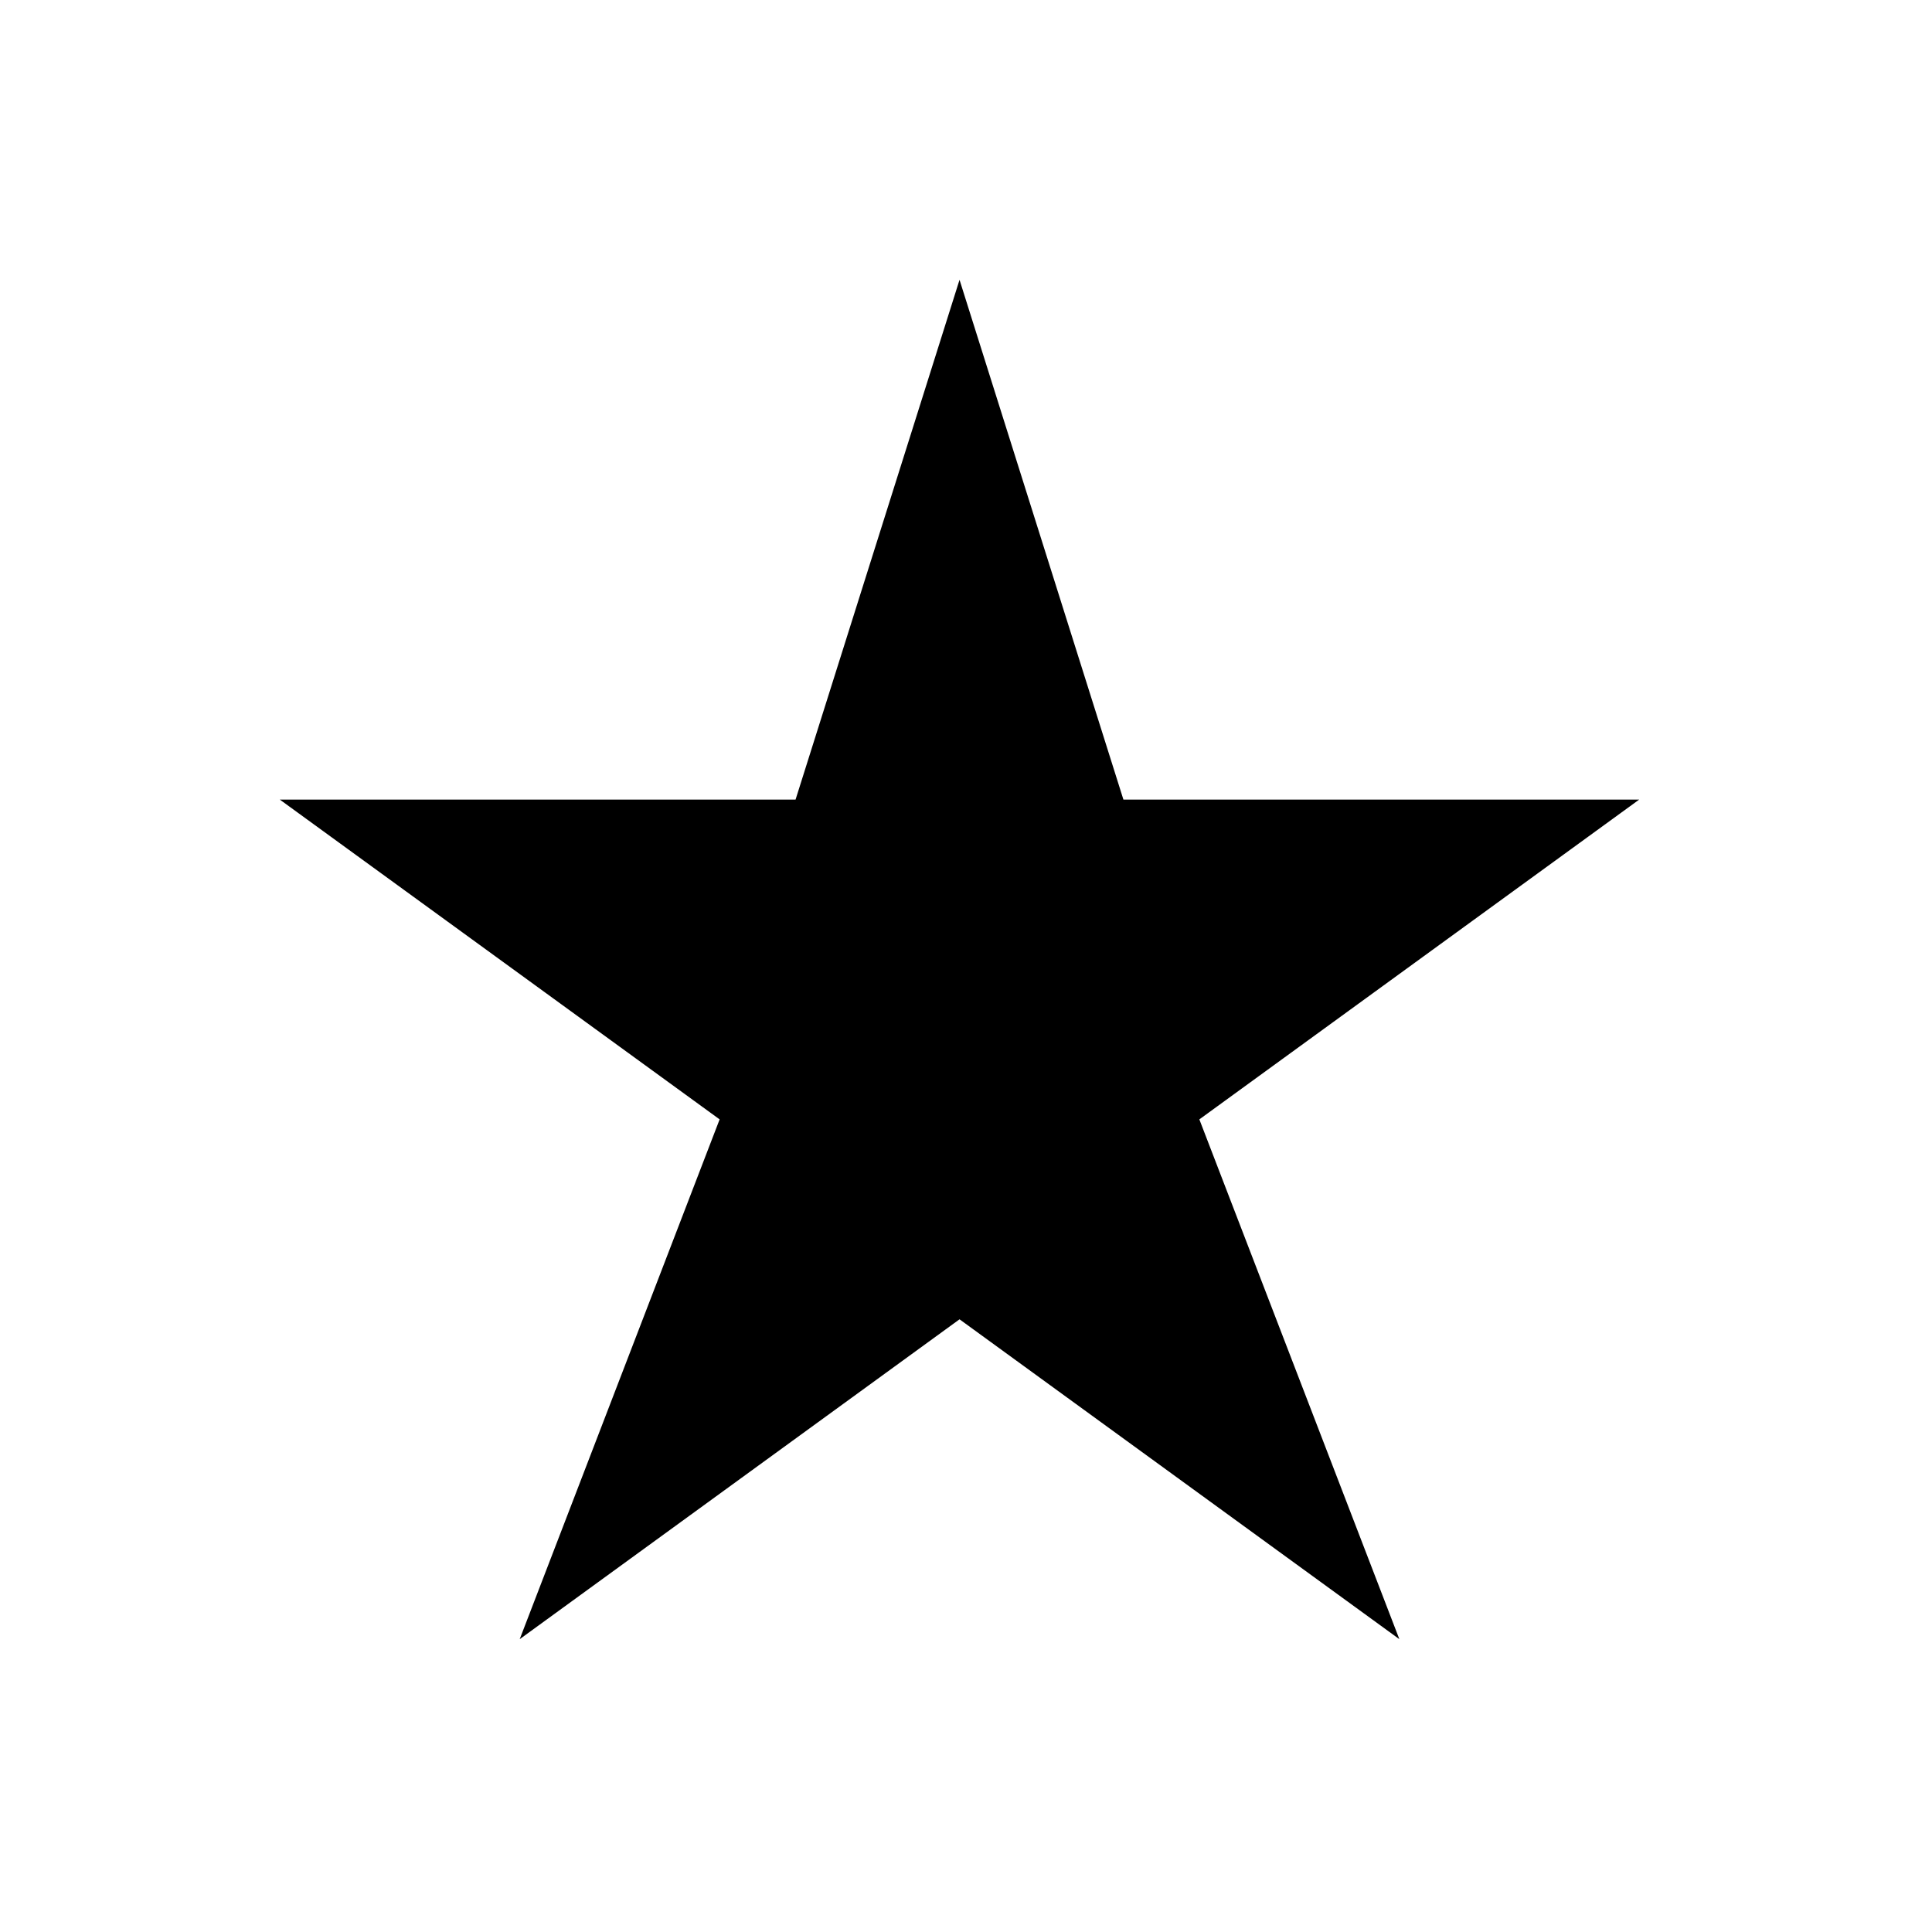 <svg width="23" height="23" viewBox="0 0 23 23" fill="none" xmlns="http://www.w3.org/2000/svg">
<path d="M19.514 9.519H13.374L11.423 3.331L9.471 9.519H3.331L8.567 13.326L6.187 19.514L11.423 15.706L16.659 19.514L14.278 13.326L19.514 9.519Z" fill="black"/>
</svg>
